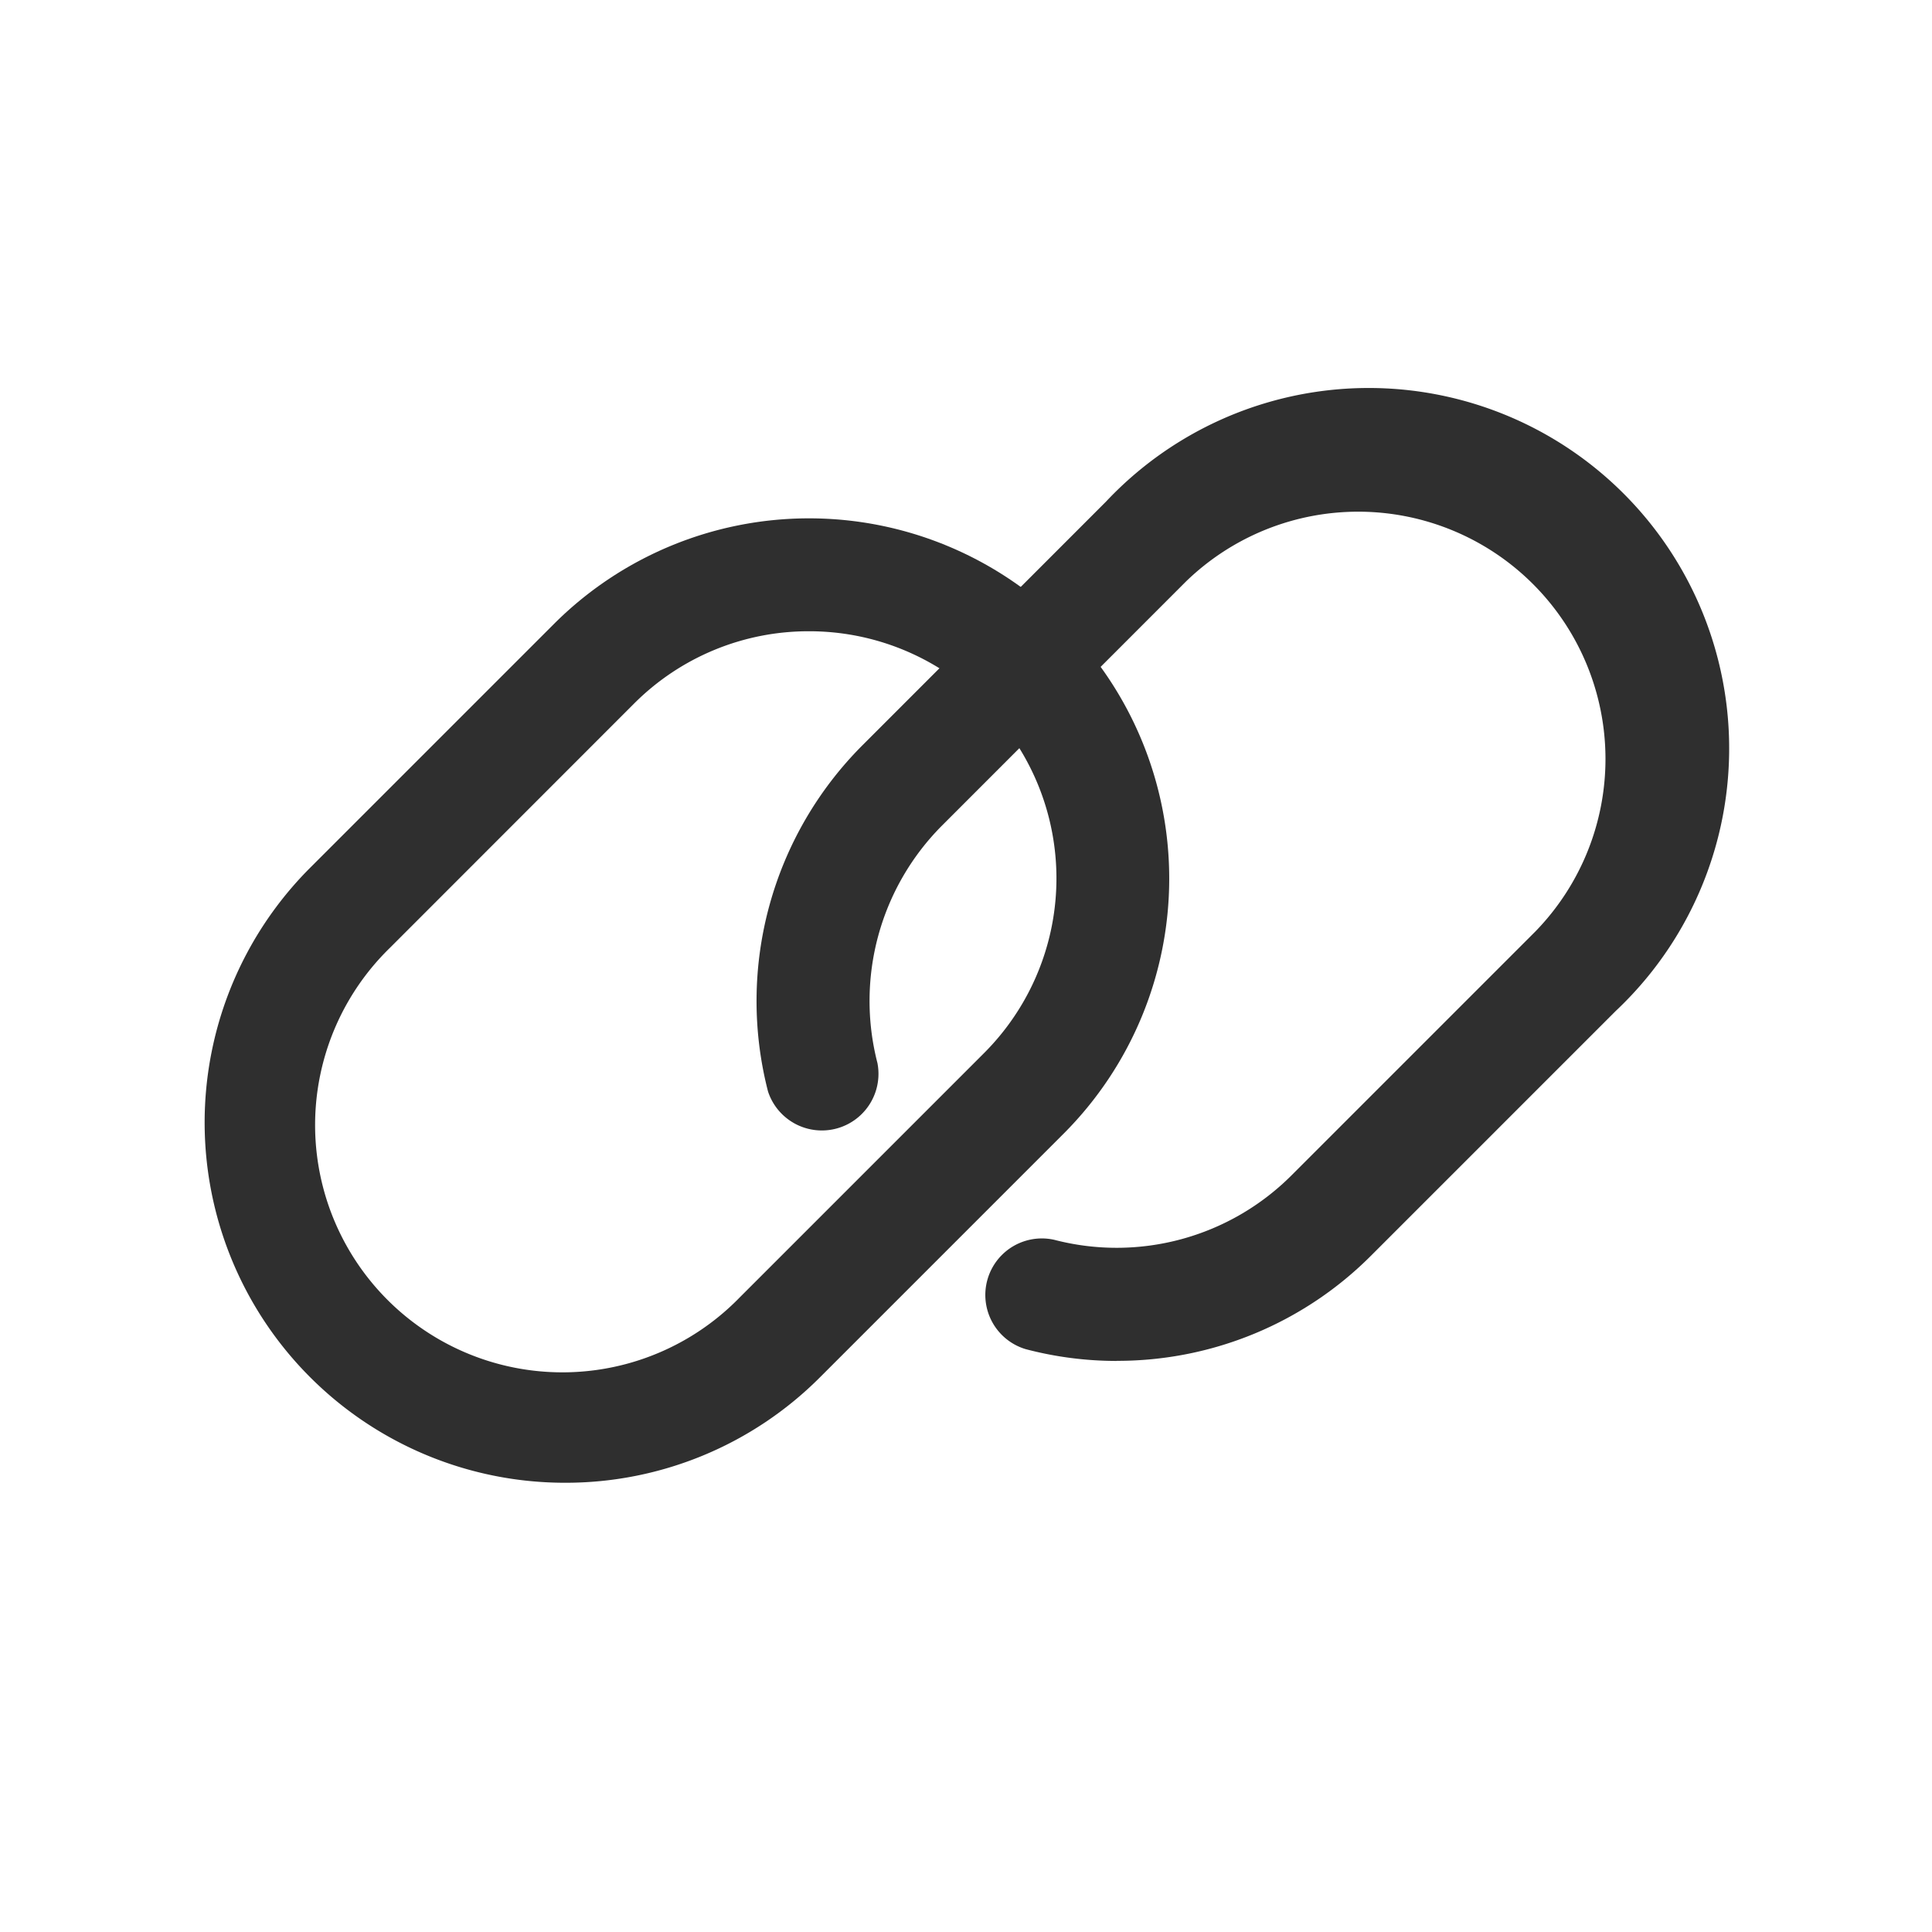 <svg width="19" height="19" fill="none" xmlns="http://www.w3.org/2000/svg"><path d="M5.556 14.582A3.543 3.543 0 013.05 8.534l2.4-2.4a3.549 3.549 0 015.013 0 3.55 3.55 0 010 5.012l-2.4 2.4a3.533 3.533 0 01-2.507 1.036zm2.4-8.374a2.422 2.422 0 00-1.72.711l-2.4 2.401a2.432 2.432 0 103.44 3.438l2.4-2.4a2.43 2.43 0 00-1.72-4.15z" fill="#2F2F2F"/><path d="M10.982 13.384c-.302 0-.603-.039-.895-.116a.556.556 0 01.282-1.075 2.432 2.432 0 002.332-.634l2.4-2.4a2.432 2.432 0 00-3.438-3.44l-2.4 2.401a2.443 2.443 0 00-.634 2.334.557.557 0 01-1.076.28 3.559 3.559 0 01.924-3.4l2.4-2.401a3.545 3.545 0 115.012 5.01l-2.4 2.4a3.522 3.522 0 01-2.507 1.04z" fill="#2F2F2F"/></svg>